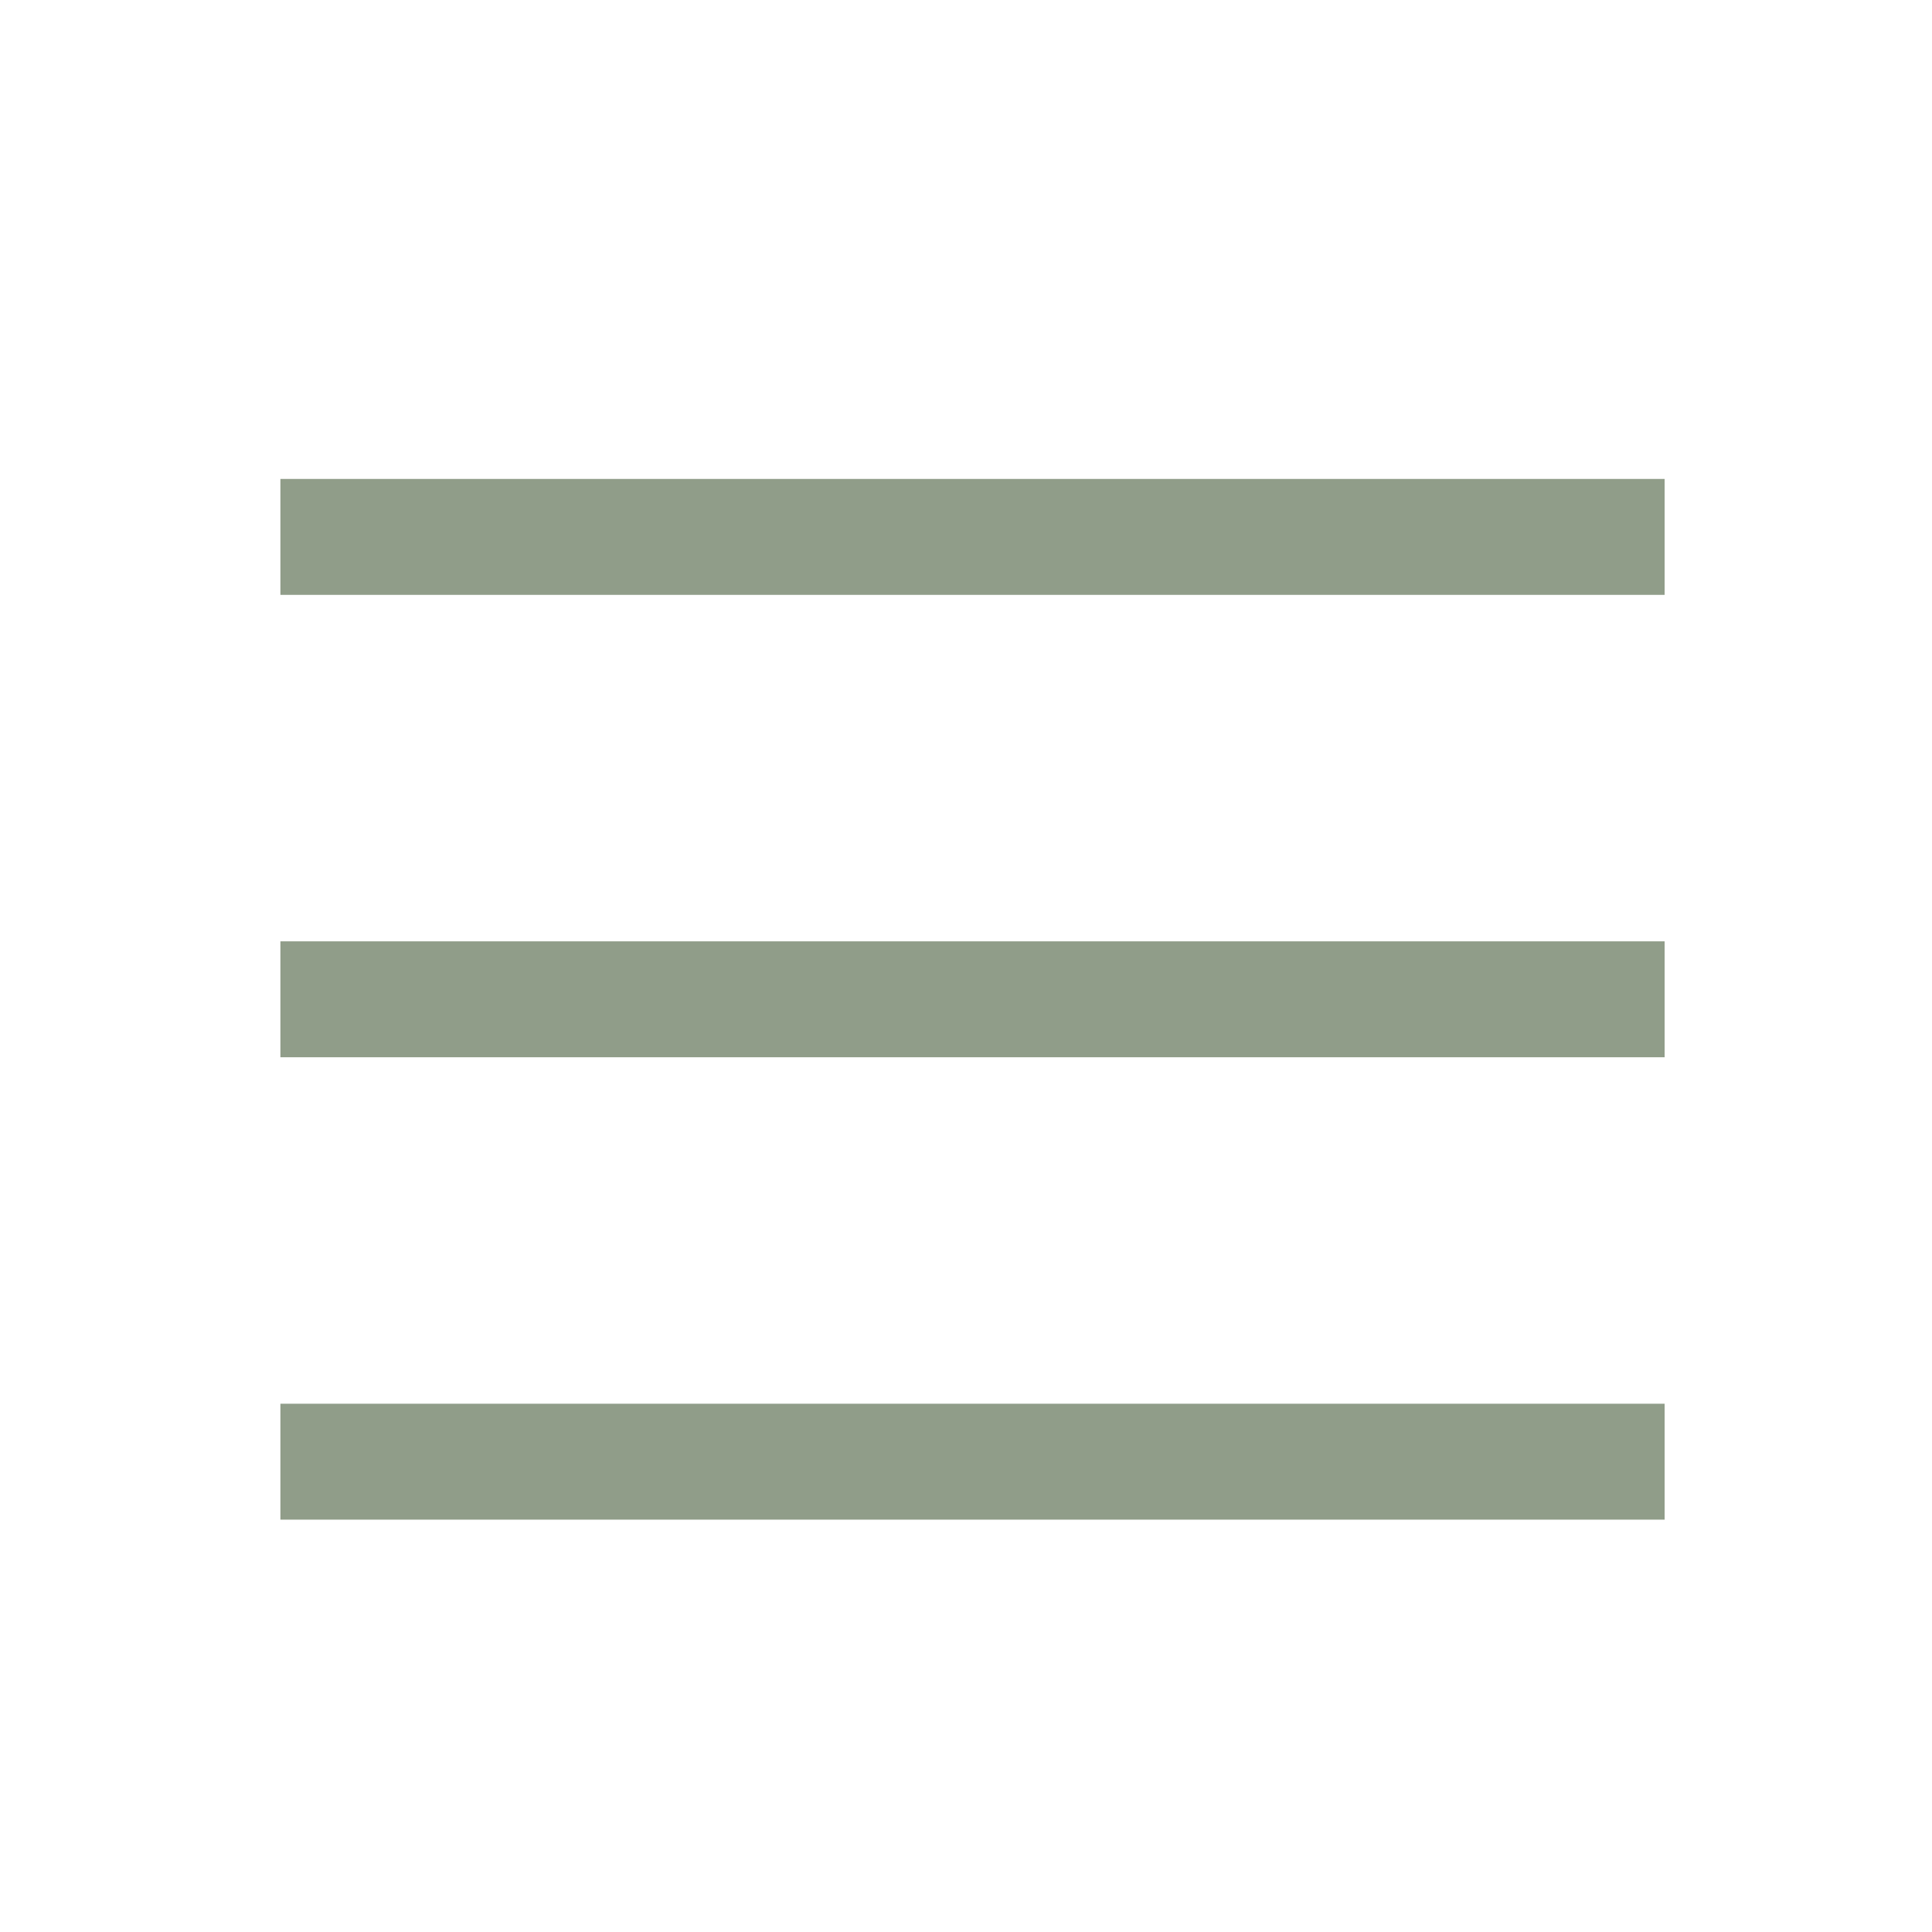 <svg xmlns="http://www.w3.org/2000/svg" viewBox="0 0 300 300"><defs><style>.cls-1{fill:none;stroke:#909d89;stroke-miterlimit:10;stroke-width:18px;}</style></defs><g id="right_arrow" data-name="right arrow"><line class="cls-1" x1="43.54" y1="83.37" x2="258.48" y2="83.37"/><line class="cls-1" x1="43.54" y1="155.17" x2="258.48" y2="155.17"/><line class="cls-1" x1="43.54" y1="226.97" x2="258.48" y2="226.97"/></g></svg>